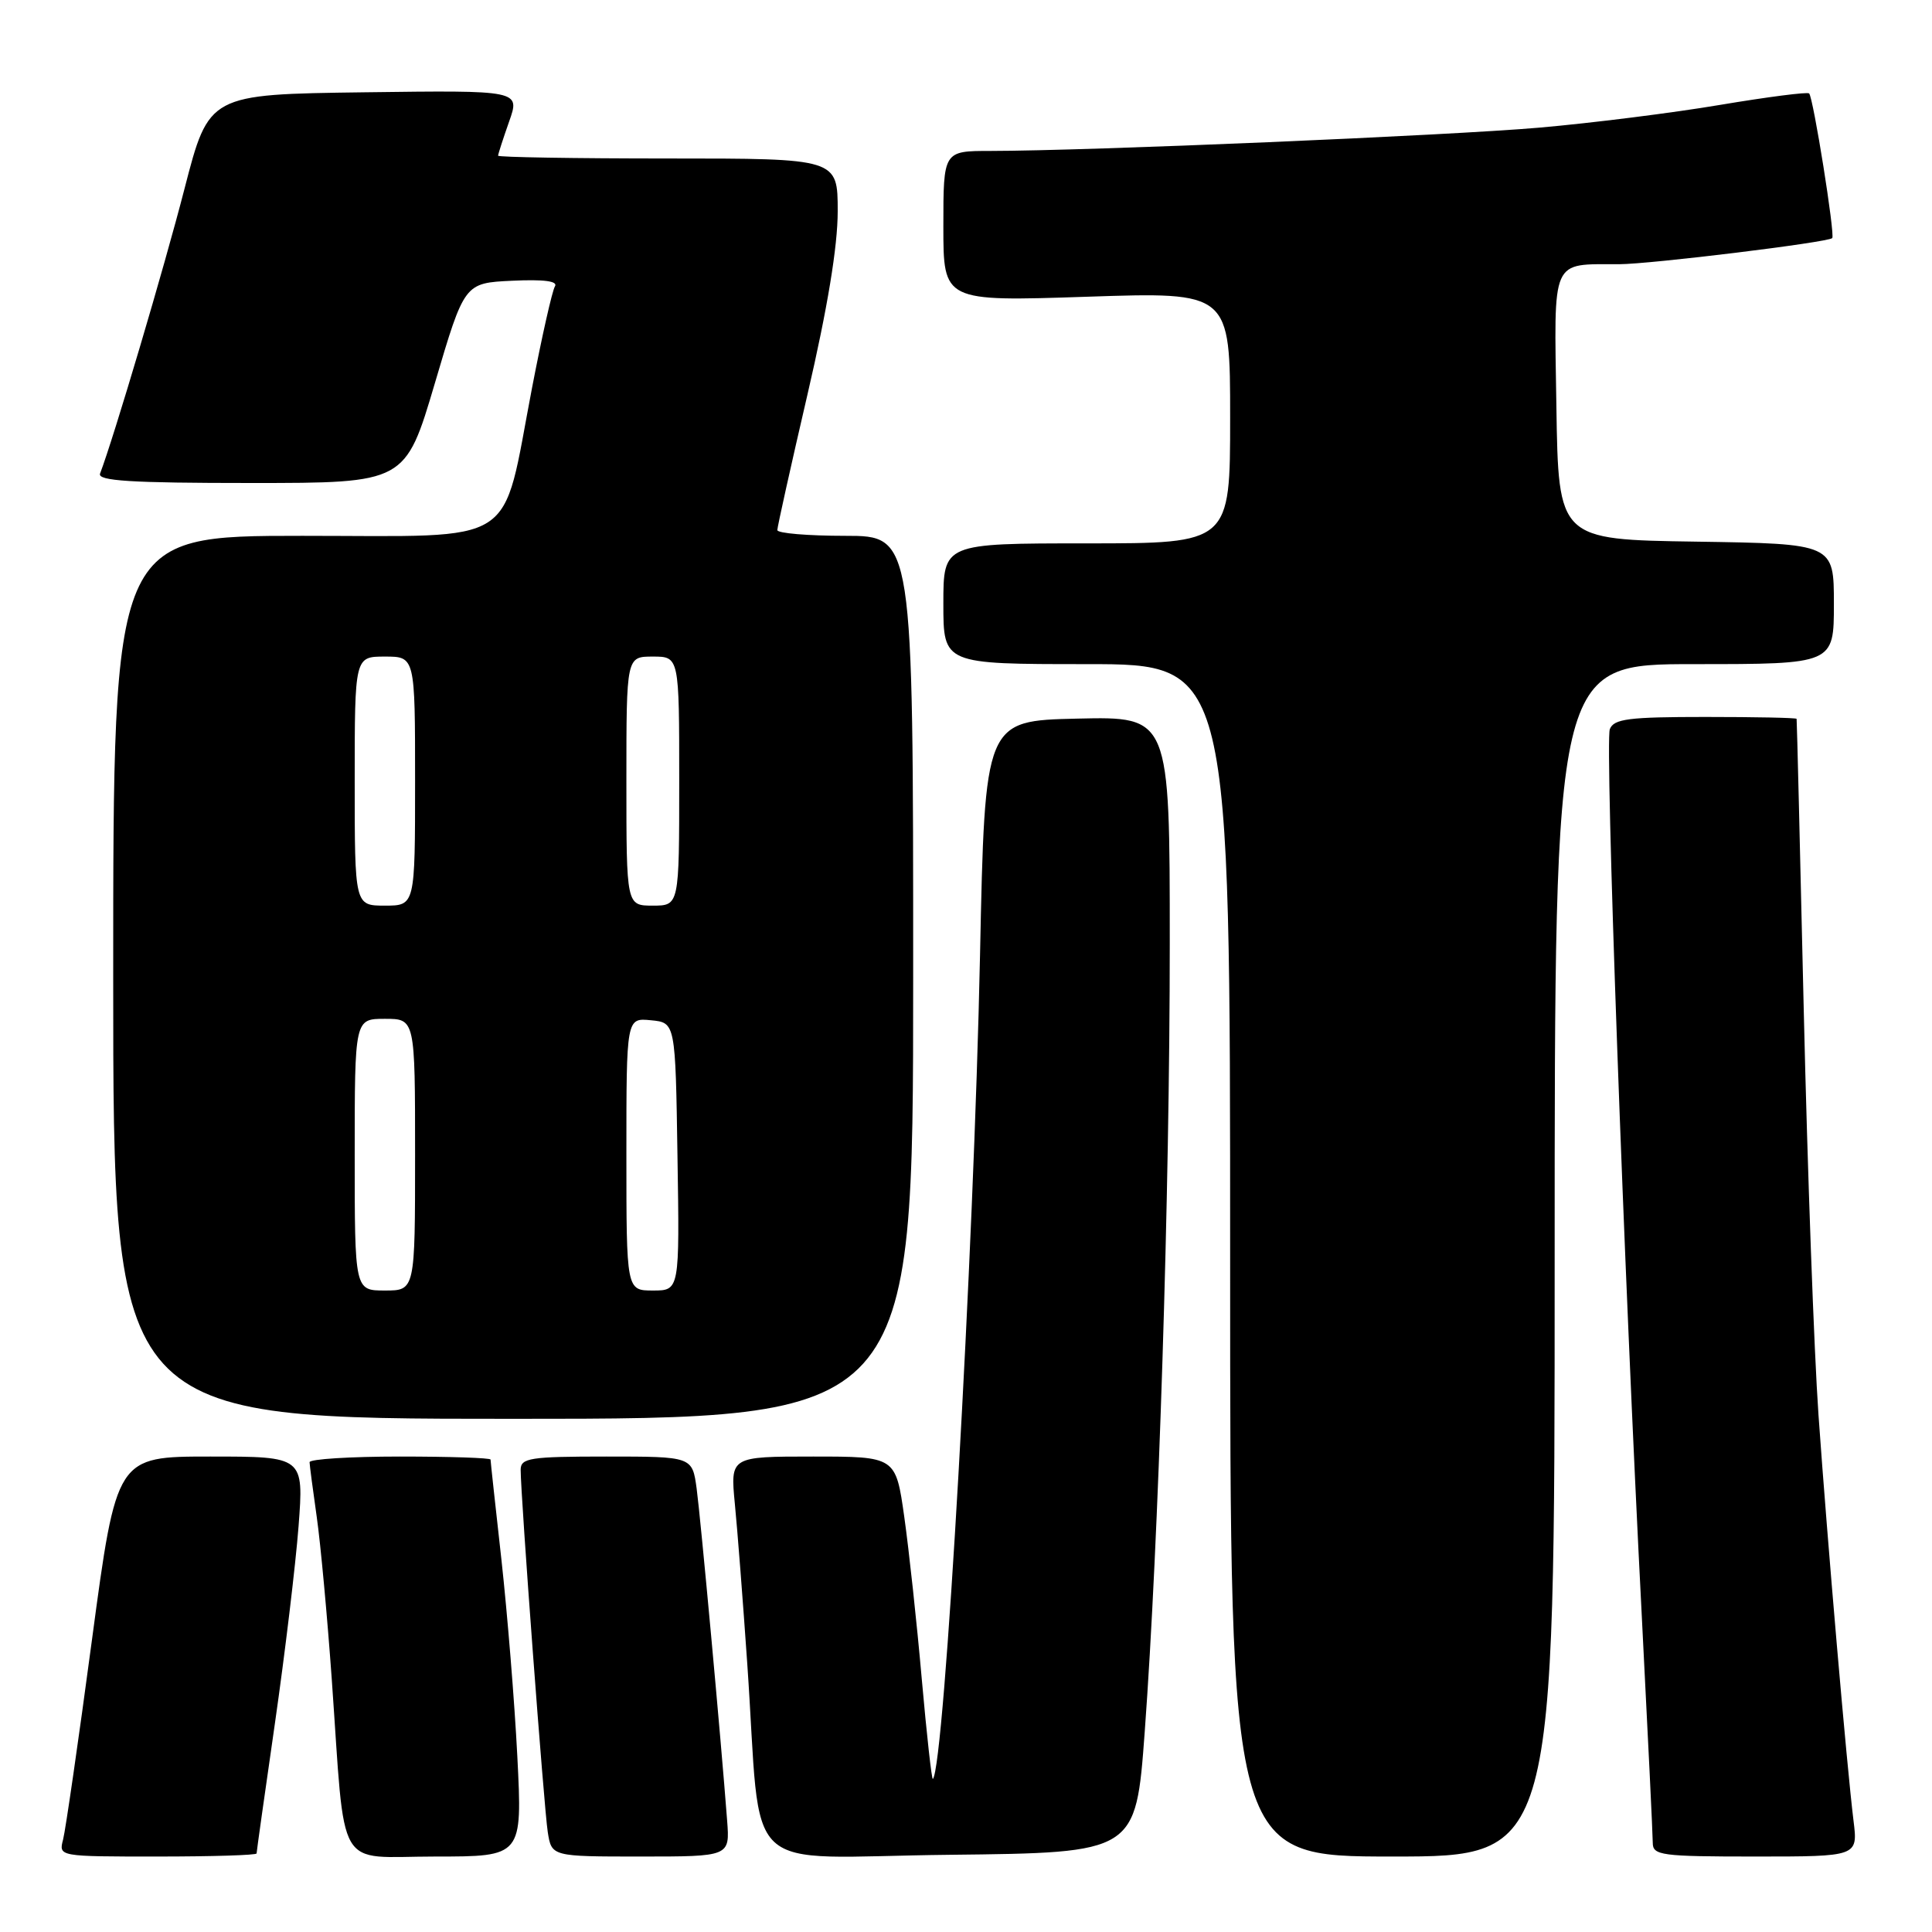 <?xml version="1.0" encoding="UTF-8" standalone="no"?>
<!DOCTYPE svg PUBLIC "-//W3C//DTD SVG 1.1//EN" "http://www.w3.org/Graphics/SVG/1.1/DTD/svg11.dtd" >
<svg xmlns="http://www.w3.org/2000/svg" xmlns:xlink="http://www.w3.org/1999/xlink" version="1.1" viewBox="0 0 256 256">
 <g >
 <path fill="currentColor"
d=" M 34.00 245.59 C 34.00 245.37 35.09 237.61 36.43 228.34 C 37.76 219.08 39.17 207.34 39.56 202.25 C 40.26 193.00 40.26 193.00 27.85 193.00 C 15.44 193.00 15.44 193.00 12.19 217.25 C 10.41 230.59 8.68 242.51 8.36 243.75 C 7.77 246.00 7.77 246.00 20.88 246.00 C 28.10 246.00 34.00 245.82 34.00 245.59 Z  M 68.55 232.75 C 68.18 225.46 67.22 213.72 66.44 206.65 C 65.65 199.59 65.00 193.63 65.00 193.40 C 65.00 193.18 59.60 193.00 53.00 193.00 C 46.40 193.00 41.01 193.34 41.02 193.75 C 41.03 194.16 41.46 197.43 41.97 201.00 C 42.48 204.57 43.37 214.25 43.96 222.50 C 45.81 248.58 44.31 246.00 57.67 246.00 C 69.22 246.00 69.22 246.00 68.55 232.75 Z  M 96.35 241.25 C 95.53 230.40 92.84 201.19 92.31 197.25 C 91.73 193.00 91.73 193.00 80.36 193.00 C 70.21 193.00 69.00 193.19 68.99 194.75 C 68.99 198.17 72.08 239.55 72.58 242.75 C 73.09 246.00 73.09 246.00 84.90 246.00 C 96.71 246.00 96.71 246.00 96.35 241.25 Z  M 151.68 229.50 C 153.52 204.56 155.00 158.07 155.00 125.04 C 155.00 94.94 155.00 94.94 142.75 95.22 C 130.50 95.50 130.50 95.50 129.86 126.50 C 129.04 166.01 125.14 234.19 123.61 235.72 C 123.46 235.87 122.80 229.92 122.14 222.49 C 121.49 215.06 120.44 205.38 119.82 200.99 C 118.69 193.00 118.69 193.00 107.73 193.00 C 96.77 193.00 96.77 193.00 97.37 199.25 C 97.71 202.69 98.45 212.25 99.02 220.50 C 101.01 249.31 97.58 246.07 125.82 245.77 C 150.50 245.50 150.50 245.50 151.68 229.50 Z  M 206.00 167.00 C 206.00 88.00 206.00 88.00 224.50 88.00 C 243.00 88.00 243.00 88.00 243.00 80.02 C 243.00 72.05 243.00 72.05 224.75 71.77 C 206.50 71.50 206.50 71.50 206.23 53.87 C 205.92 33.93 205.43 35.04 214.54 35.01 C 218.69 35.00 242.22 32.12 242.78 31.55 C 243.18 31.16 240.27 12.93 239.72 12.38 C 239.50 12.16 234.18 12.85 227.91 13.90 C 221.63 14.96 210.88 16.31 204.00 16.91 C 191.98 17.96 144.19 19.99 131.25 20.00 C 125.00 20.00 125.00 20.00 125.00 29.98 C 125.00 39.95 125.00 39.95 144.00 39.32 C 163.00 38.68 163.00 38.68 163.00 55.34 C 163.00 72.00 163.00 72.00 144.00 72.00 C 125.00 72.00 125.00 72.00 125.00 80.00 C 125.00 88.00 125.00 88.00 144.00 88.00 C 163.00 88.00 163.00 88.00 163.00 167.00 C 163.00 246.00 163.00 246.00 184.50 246.00 C 206.00 246.00 206.00 246.00 206.00 167.00 Z  M 245.60 241.25 C 244.71 234.03 242.15 204.35 240.96 187.50 C 240.38 179.25 239.50 155.18 239.01 134.00 C 238.52 112.82 238.10 95.39 238.06 95.25 C 238.03 95.11 232.59 95.00 225.97 95.00 C 215.79 95.00 213.84 95.25 213.31 96.62 C 212.65 98.35 215.16 168.09 217.56 214.43 C 218.35 229.79 219.00 243.18 219.00 244.18 C 219.00 245.85 220.11 246.00 232.59 246.00 C 246.19 246.00 246.19 246.00 245.60 241.25 Z  M 121.00 129.50 C 121.00 71.00 121.00 71.00 112.00 71.00 C 107.05 71.00 103.00 70.66 103.00 70.24 C 103.00 69.82 104.80 61.72 107.00 52.25 C 109.65 40.84 111.00 32.65 111.00 28.01 C 111.00 21.00 111.00 21.00 88.50 21.00 C 76.12 21.00 66.00 20.83 66.00 20.63 C 66.00 20.42 66.66 18.39 67.46 16.11 C 68.93 11.96 68.93 11.96 48.30 12.23 C 27.68 12.50 27.68 12.50 24.45 25.00 C 21.78 35.38 15.06 58.04 13.26 62.75 C 12.89 63.72 17.29 64.00 33.25 64.00 C 53.71 64.00 53.71 64.00 57.63 50.75 C 61.54 37.50 61.54 37.50 67.86 37.20 C 72.09 37.00 73.97 37.25 73.53 37.95 C 73.17 38.53 71.81 44.57 70.50 51.38 C 66.39 72.77 69.15 71.00 40.05 71.00 C 15.00 71.00 15.00 71.00 15.00 129.50 C 15.00 188.00 15.00 188.00 68.00 188.00 C 121.00 188.00 121.00 188.00 121.00 129.50 Z  M 47.00 153.00 C 47.00 135.00 47.00 135.00 51.00 135.00 C 55.00 135.00 55.00 135.00 55.00 153.00 C 55.00 171.00 55.00 171.00 51.00 171.00 C 47.00 171.00 47.00 171.00 47.00 153.00 Z  M 83.00 152.94 C 83.00 134.87 83.00 134.87 86.25 135.19 C 89.50 135.50 89.50 135.50 89.77 153.25 C 90.05 171.00 90.05 171.00 86.52 171.00 C 83.00 171.00 83.00 171.00 83.00 152.94 Z  M 47.00 103.50 C 47.00 87.00 47.00 87.00 51.00 87.00 C 55.00 87.00 55.00 87.00 55.00 103.50 C 55.00 120.00 55.00 120.00 51.00 120.00 C 47.00 120.00 47.00 120.00 47.00 103.50 Z  M 83.00 103.50 C 83.00 87.00 83.00 87.00 86.50 87.00 C 90.00 87.00 90.00 87.00 90.00 103.50 C 90.00 120.00 90.00 120.00 86.50 120.00 C 83.00 120.00 83.00 120.00 83.00 103.50 Z "/>
</g>
</svg>